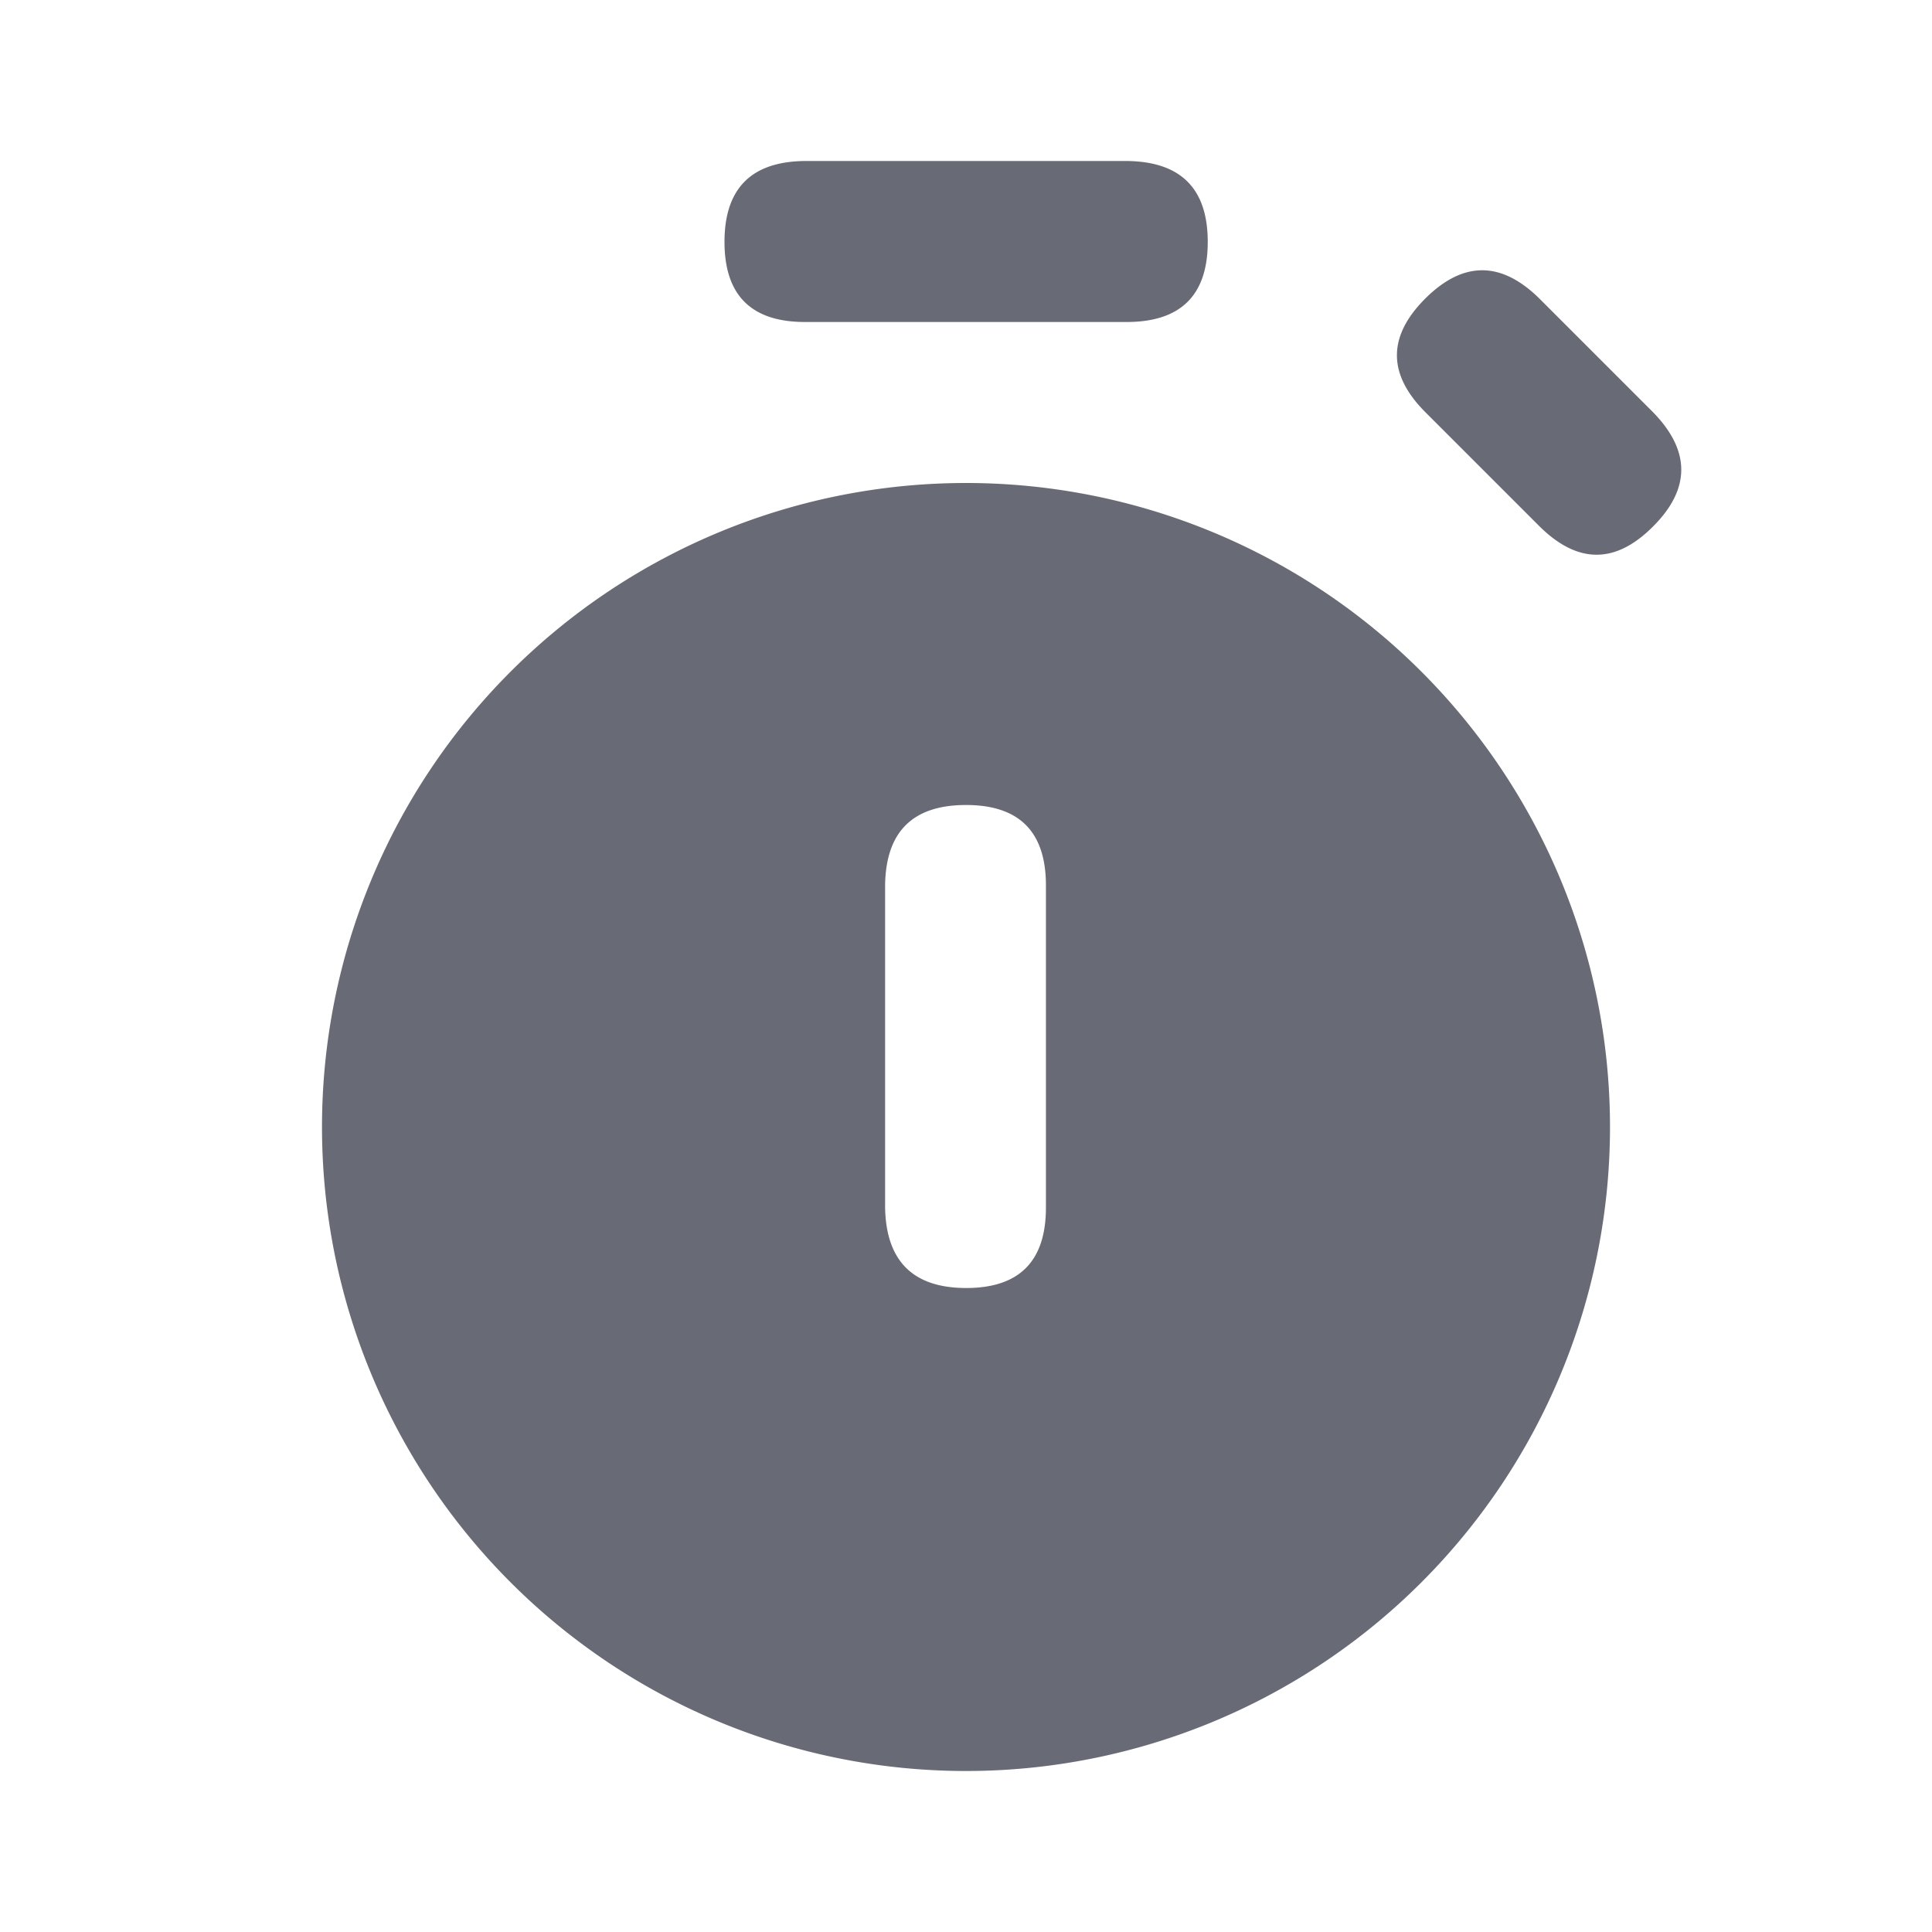 <svg xmlns="http://www.w3.org/2000/svg" width="24" height="24" viewBox="0 0 24 24">
    <path fill="#686A75" fill-rule="evenodd" d="M12 22a8 8 0 1 1 0-16 8 8 0 0 1 0 16zm-1.005-11v4c.012.667.348 1 1.008 1s.99-.333.99-1v-4c0-.667-.33-1-.993-1s-.997.333-1.005 1zM10 2h3.995c.672.006 1.008.341 1.008 1.005 0 .663-.336.995-1.008.995H10c-.667 0-1-.332-1-.995 0-.664.333-.999 1-1.005zm9.121 1.707l1.411 1.411c.47.48.471.954.002 1.423-.469.47-.94.466-1.416-.009l-1.41-1.41c-.472-.472-.473-.942-.004-1.412.47-.469.942-.47 1.417-.003z"/>
</svg>
